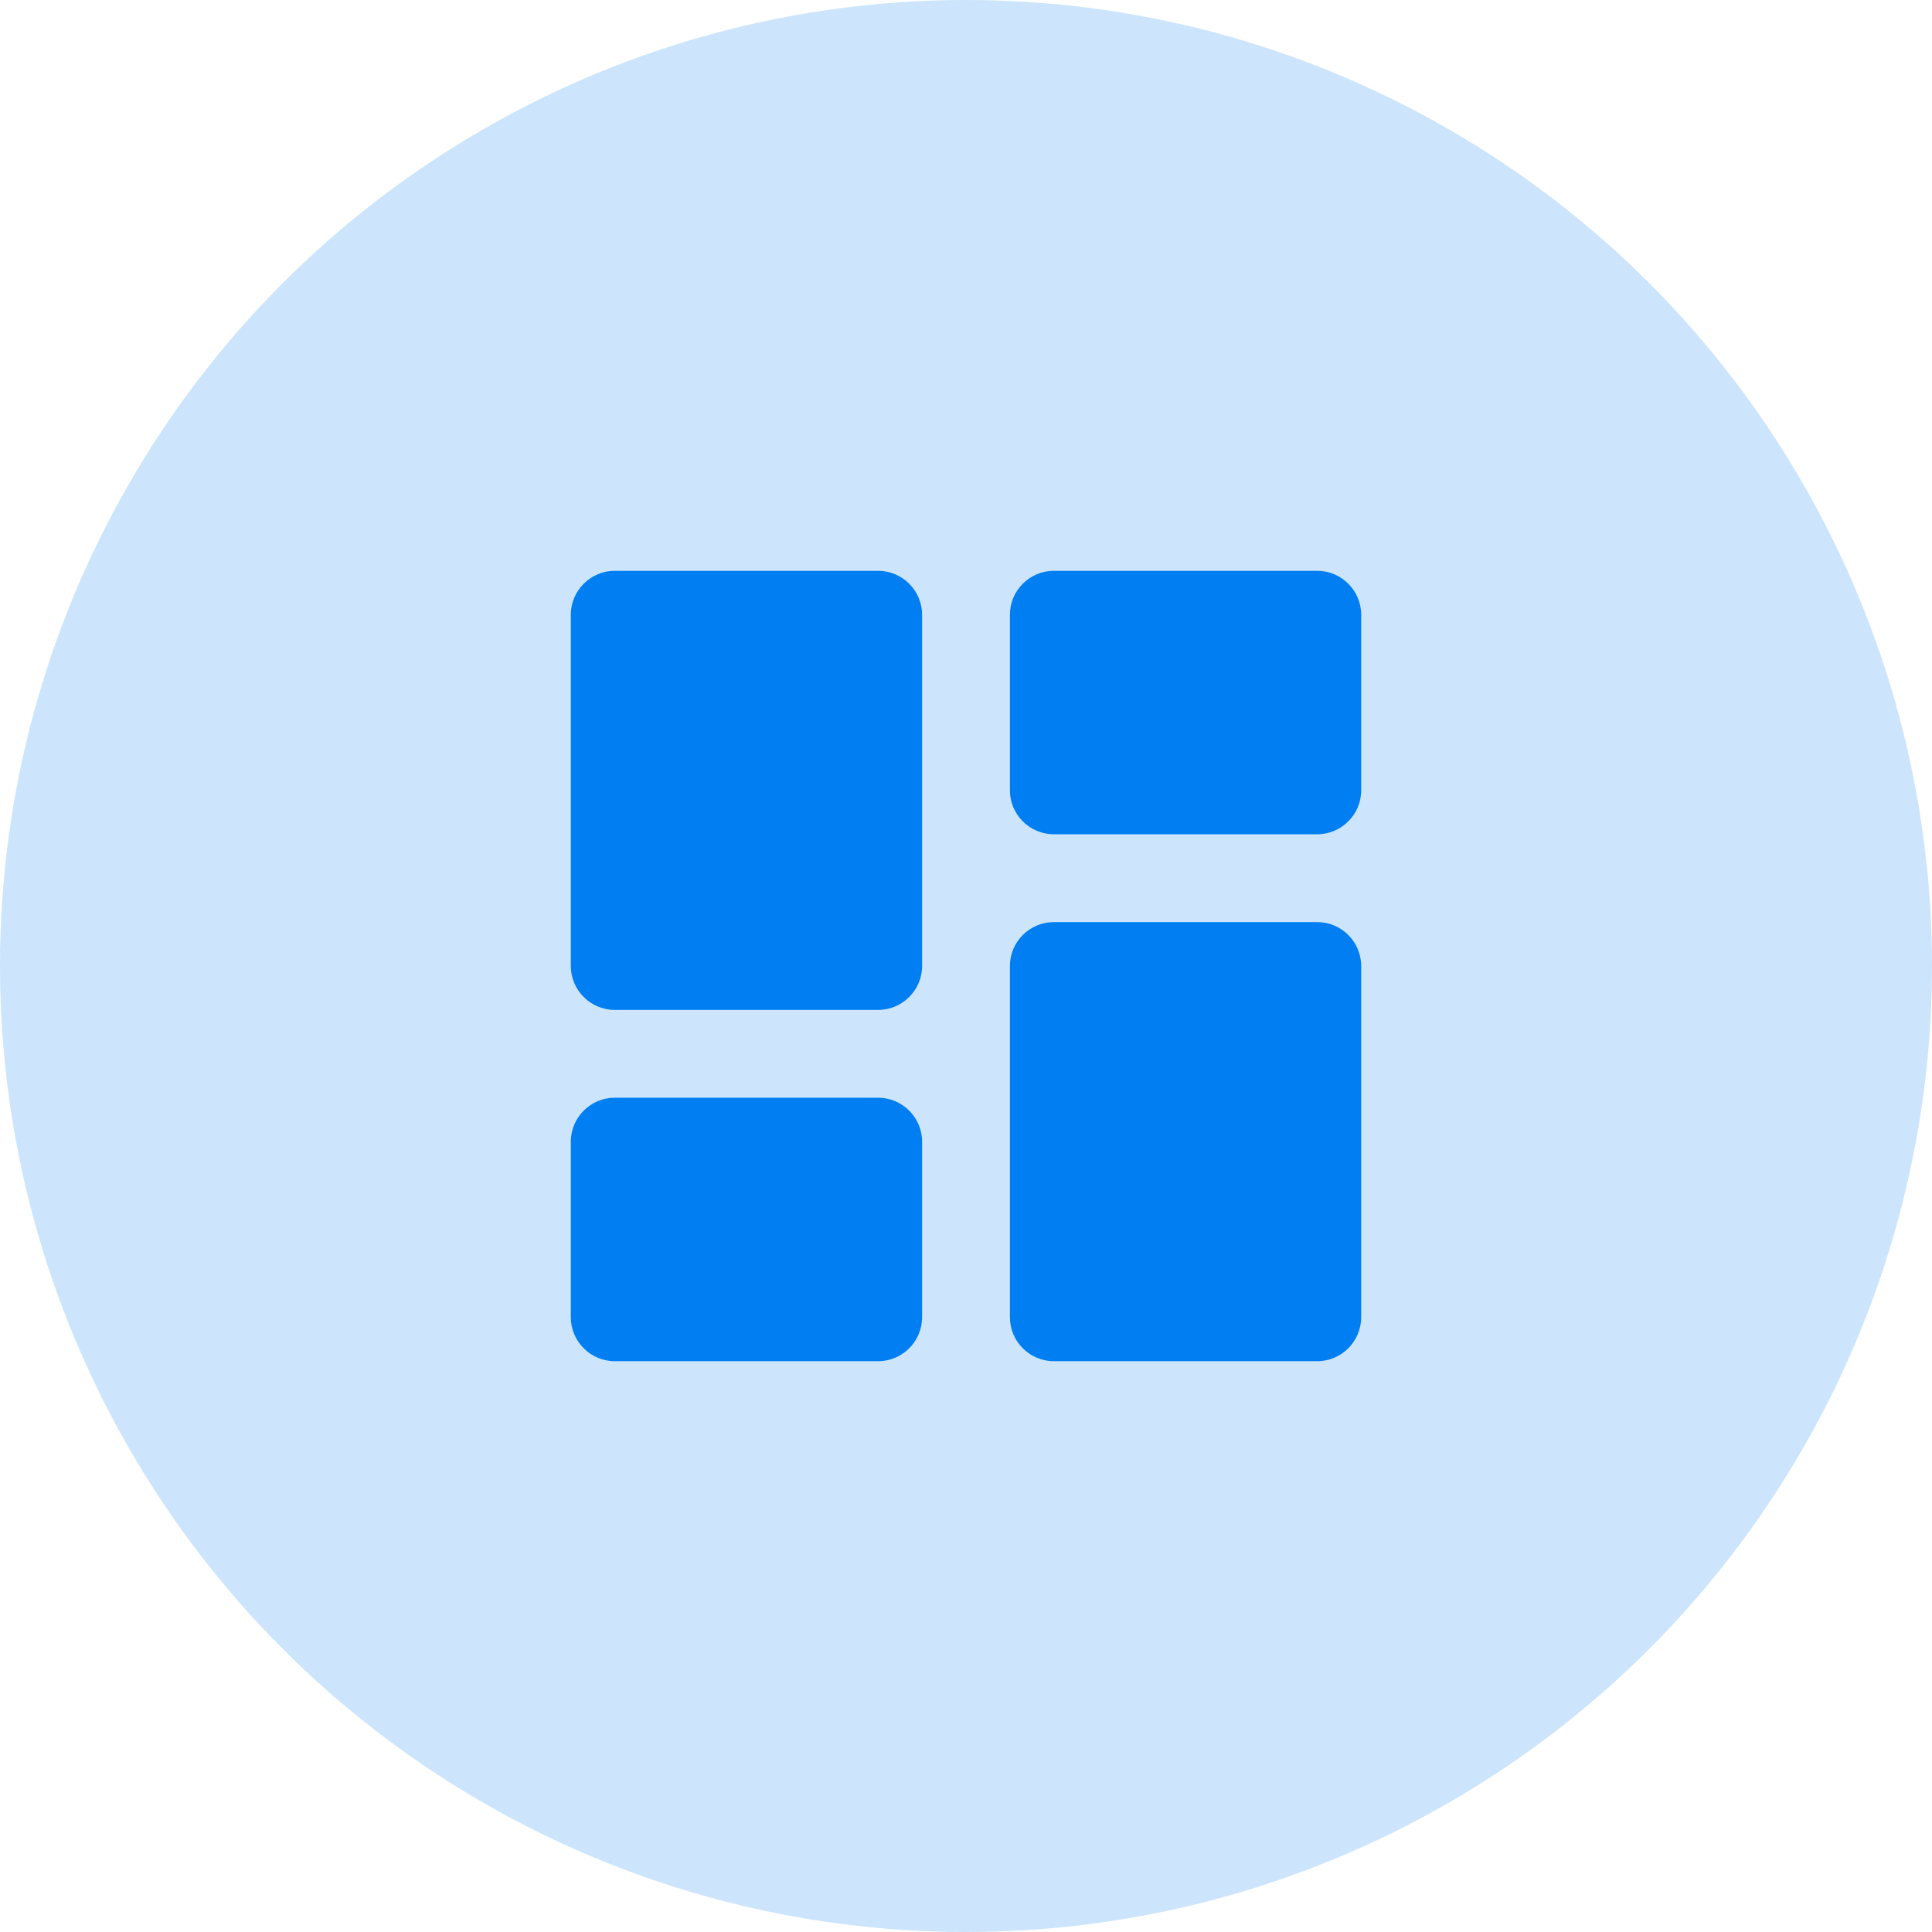 <svg width="66" height="66" viewBox="0 0 66 66" fill="none" xmlns="http://www.w3.org/2000/svg">
<circle opacity="0.2" cx="33" cy="33" r="33" fill="#007EF2"/>
<g clip-path="url(#clip0_535_1711)">
<path d="M21 34.5H30C30.825 34.5 31.5 33.825 31.5 33V21C31.5 20.175 30.825 19.5 30 19.5H21C20.175 19.5 19.5 20.175 19.5 21V33C19.5 33.825 20.175 34.5 21 34.5ZM21 46.5H30C30.825 46.5 31.5 45.825 31.5 45V39C31.5 38.175 30.825 37.5 30 37.5H21C20.175 37.5 19.5 38.175 19.5 39V45C19.5 45.825 20.175 46.5 21 46.5ZM36 46.5H45C45.825 46.5 46.5 45.825 46.5 45V33C46.5 32.175 45.825 31.5 45 31.5H36C35.175 31.5 34.5 32.175 34.5 33V45C34.5 45.825 35.175 46.5 36 46.5ZM34.5 21V27C34.5 27.825 35.175 28.5 36 28.5H45C45.825 28.5 46.5 27.825 46.5 27V21C46.5 20.175 45.825 19.5 45 19.5H36C35.175 19.5 34.5 20.175 34.5 21Z" fill="#007EF2"/>
</g>
<defs>
<clipPath id="clip0_535_1711">
<rect width="36" height="36" fill="white" transform="translate(15 15)"/>
</clipPath>
</defs>
</svg>
